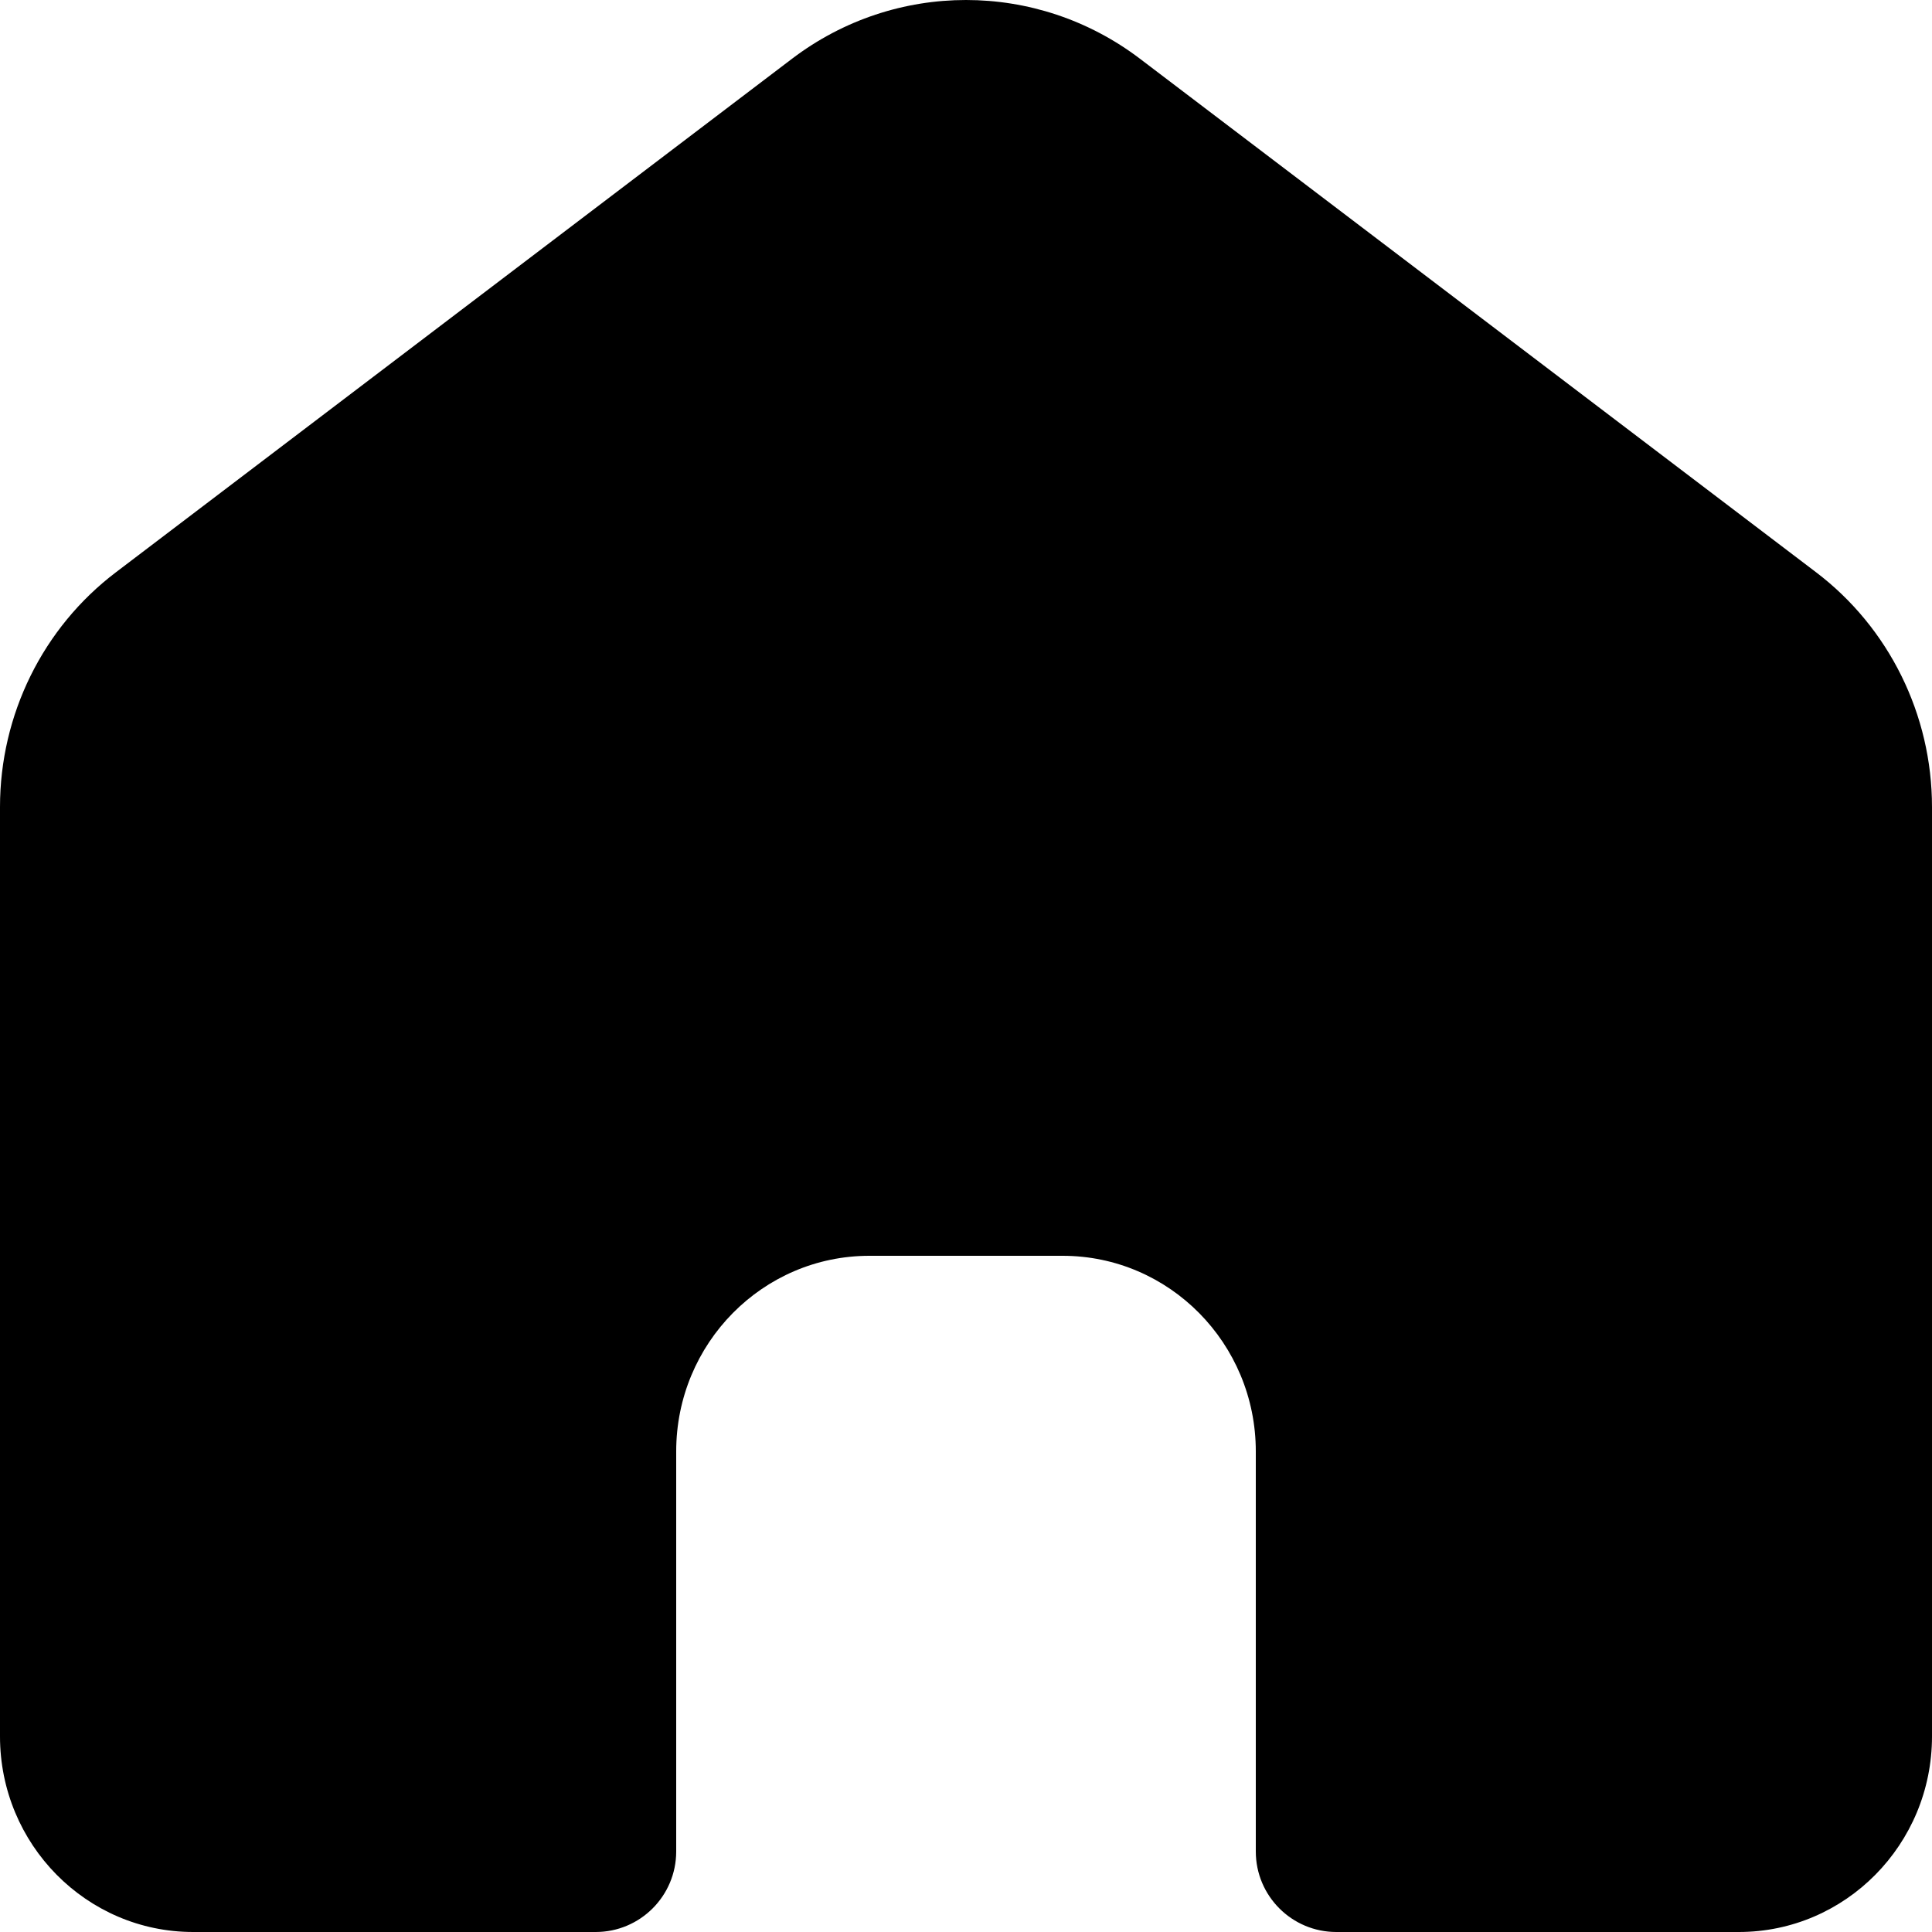 <svg width="24" height="24" viewBox="0 0 24 24" fill="none" xmlns="http://www.w3.org/2000/svg">
<path d="M1.44 7.109C0.533 7.797 0 8.878 0 10.025V21.57C0 22.912 1.075 24 2.4 24H7.4C7.952 24 8.4 23.552 8.4 23V18.03C8.4 16.688 9.475 15.6 10.8 15.6H13.2C14.525 15.6 15.6 16.688 15.6 18.03V23C15.6 23.552 16.048 24 16.6 24H21.6C22.925 24 24 22.912 24 21.57V10.025C24 8.878 23.466 7.797 22.56 7.109L14.16 0.729C12.88 -0.243 11.12 -0.243 9.84 0.729L1.44 7.109Z" fill="currentColor"/>
</svg>
